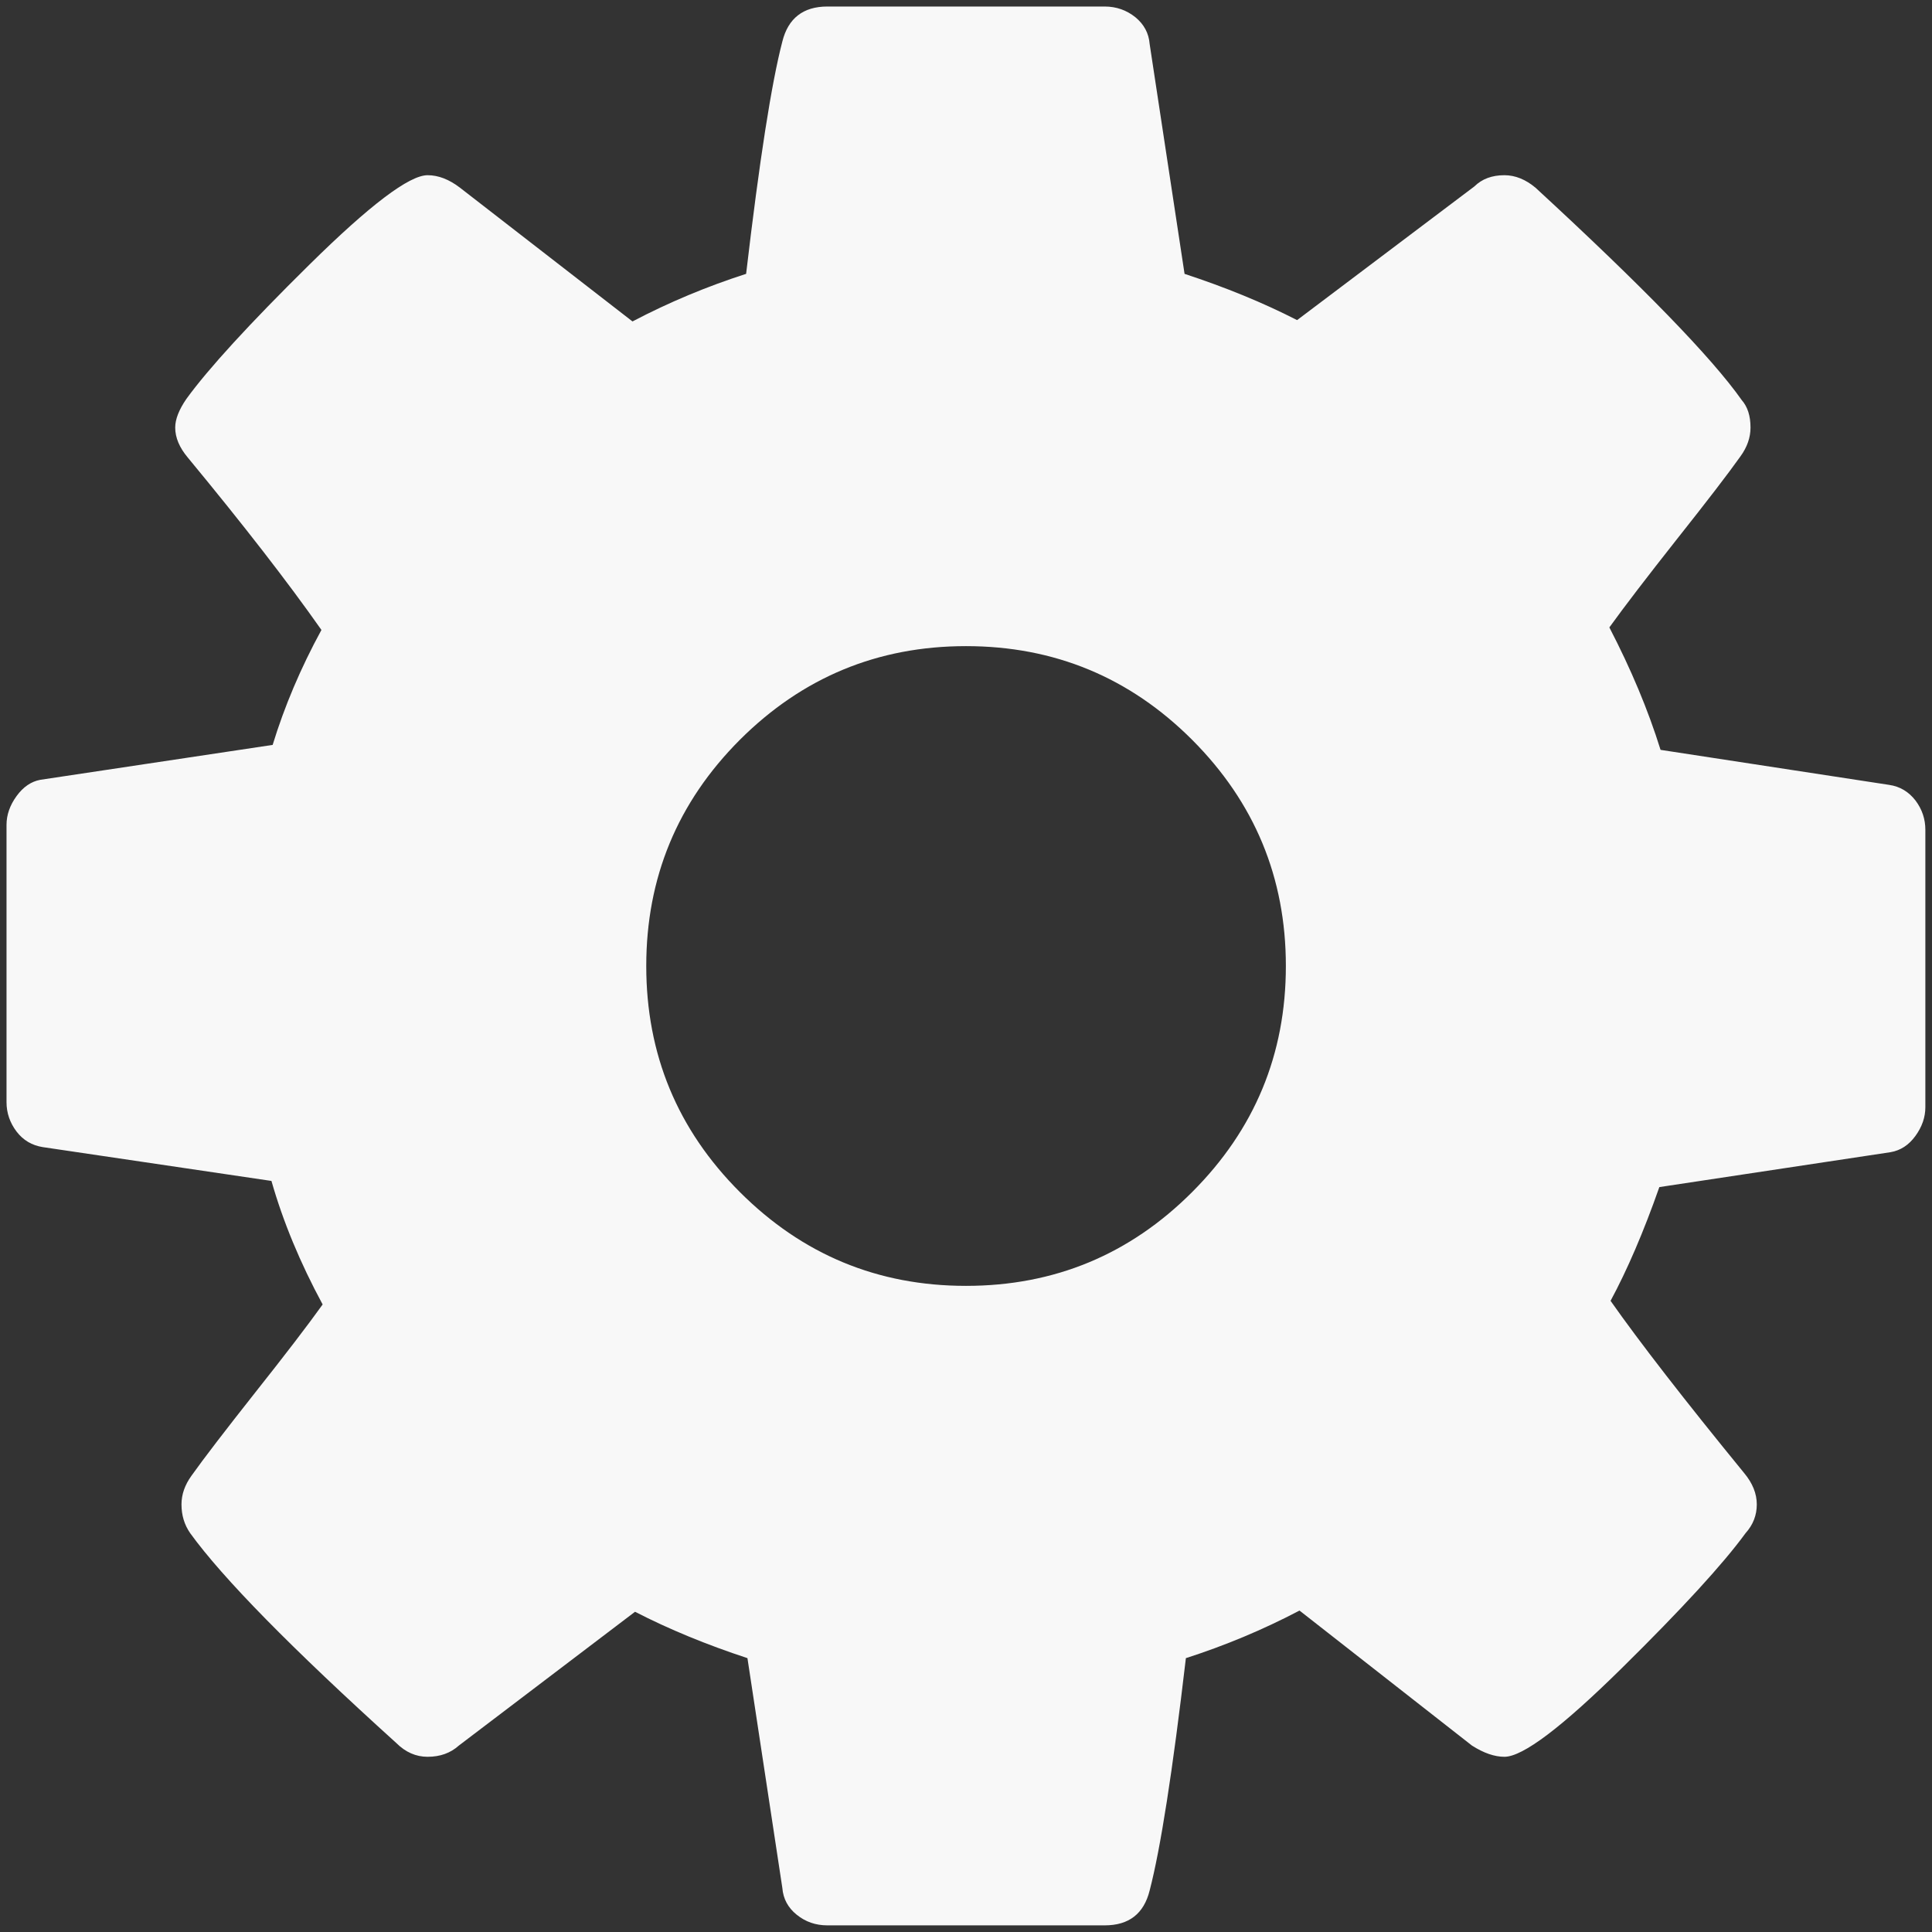 <svg width="16" height="16" viewBox="0 0 16 16" fill="none" xmlns="http://www.w3.org/2000/svg">
<rect x="0" y="0" width="16" height="16" fill="#333333" stroke="none"/>
<path fill-rule="evenodd" clip-rule="evenodd" d="M15.863 6.629C15.807 6.557 15.735 6.513 15.645 6.5L13.752 6.21C13.649 5.879 13.507 5.541 13.328 5.196C13.452 5.024 13.638 4.781 13.886 4.467C14.135 4.153 14.311 3.924 14.414 3.779C14.469 3.703 14.497 3.624 14.497 3.541C14.497 3.444 14.473 3.369 14.424 3.313C14.176 2.961 13.607 2.375 12.717 1.555C12.635 1.486 12.548 1.451 12.459 1.451C12.355 1.451 12.273 1.482 12.21 1.544L10.742 2.651C10.459 2.506 10.148 2.379 9.81 2.268L9.521 0.365C9.514 0.275 9.474 0.201 9.402 0.142C9.329 0.084 9.245 0.054 9.148 0.054H6.852C6.652 0.054 6.527 0.151 6.479 0.344C6.389 0.689 6.289 1.33 6.179 2.268C5.855 2.372 5.541 2.503 5.238 2.662L3.81 1.555C3.72 1.486 3.631 1.451 3.541 1.451C3.389 1.451 3.063 1.698 2.563 2.191C2.063 2.684 1.724 3.055 1.544 3.303C1.482 3.393 1.451 3.472 1.451 3.541C1.451 3.624 1.486 3.707 1.555 3.789C2.017 4.348 2.386 4.824 2.662 5.217C2.489 5.534 2.355 5.852 2.258 6.169L0.334 6.458C0.258 6.472 0.192 6.517 0.137 6.593C0.082 6.669 0.054 6.748 0.054 6.831V9.128C0.054 9.217 0.082 9.298 0.137 9.371C0.192 9.443 0.265 9.486 0.355 9.5L2.248 9.78C2.344 10.117 2.486 10.459 2.672 10.803C2.548 10.976 2.362 11.219 2.113 11.533C1.865 11.847 1.689 12.076 1.586 12.221C1.531 12.297 1.503 12.376 1.503 12.459C1.503 12.549 1.527 12.628 1.575 12.697C1.844 13.069 2.413 13.649 3.282 14.435C3.358 14.511 3.445 14.549 3.541 14.549C3.645 14.549 3.731 14.518 3.8 14.456L5.259 13.348C5.541 13.493 5.852 13.621 6.19 13.732L6.479 15.635C6.486 15.725 6.526 15.799 6.598 15.857C6.671 15.916 6.755 15.945 6.852 15.945H9.149C9.349 15.945 9.473 15.849 9.521 15.656C9.611 15.311 9.711 14.67 9.821 13.732C10.145 13.628 10.459 13.497 10.762 13.338L12.19 14.456C12.287 14.518 12.377 14.549 12.459 14.549C12.611 14.549 12.935 14.304 13.432 13.814C13.928 13.325 14.27 12.952 14.456 12.697C14.518 12.628 14.549 12.549 14.549 12.459C14.549 12.369 14.514 12.283 14.445 12.2C13.949 11.593 13.58 11.117 13.338 10.773C13.476 10.517 13.611 10.204 13.742 9.831L15.656 9.542C15.739 9.528 15.808 9.483 15.863 9.407C15.918 9.331 15.945 9.252 15.945 9.169V6.872C15.945 6.783 15.918 6.702 15.863 6.629ZM9.873 9.872C9.356 10.39 8.731 10.649 8 10.649C7.269 10.649 6.645 10.39 6.127 9.872C5.61 9.355 5.352 8.731 5.352 8C5.352 7.269 5.61 6.645 6.127 6.127C6.645 5.61 7.269 5.351 8 5.351C8.731 5.351 9.356 5.61 9.873 6.127C10.39 6.645 10.649 7.269 10.649 8C10.649 8.731 10.39 9.355 9.873 9.872Z" fill="#F8F8F8"/>
</svg>
